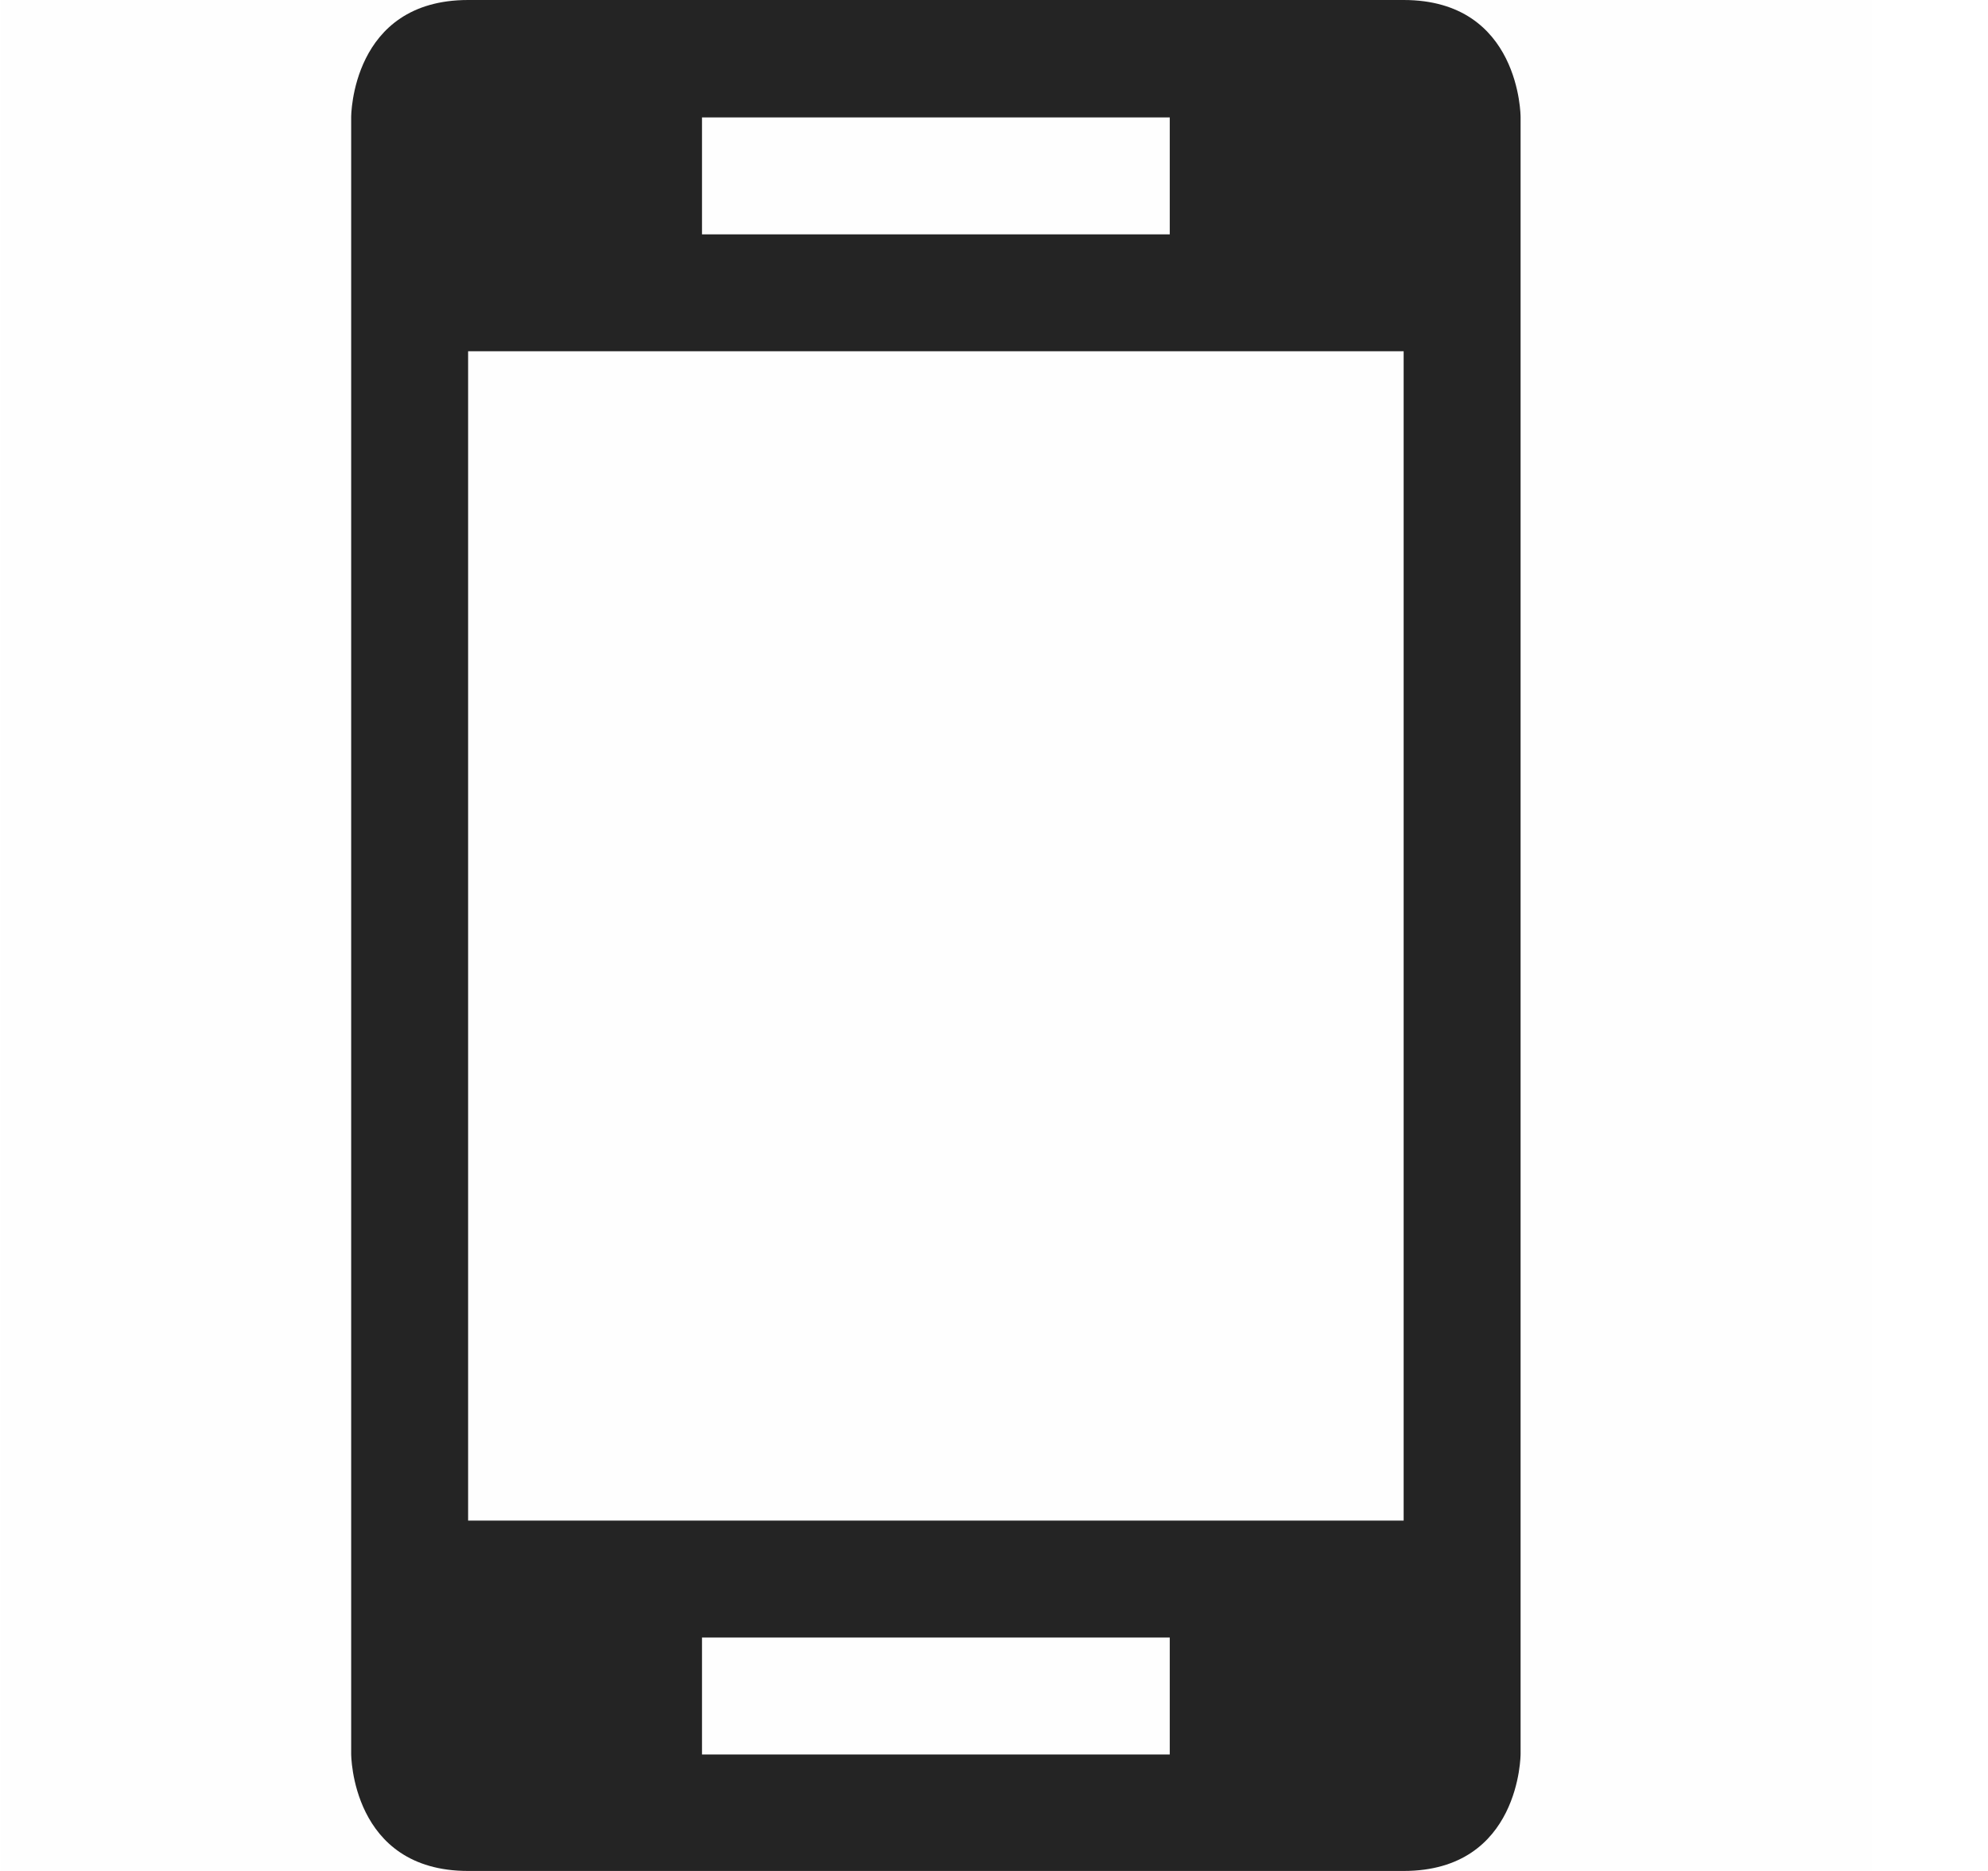<svg width="17" height="16" viewBox="0 0 17 16" fill="none" xmlns="http://www.w3.org/2000/svg">
<g clip-path="url(#clip0_515_3627)">
<path d="M4.003 0C3.003 0 3.003 1 3.003 1V15C3.003 15 3.003 16 4.003 16H12.003C13.003 16 13.003 15 13.003 15V1C13.003 1 13.003 0 12.003 0H4.003ZM6.003 1.004H10.003V2.004H6.003V1.004ZM4.003 3.004H12.003V13.004H4.003V3.004ZM6.003 14.004H10.003V15.004H6.003V14.004Z" fill="#232323"/>
<path d="M0.003 16H16.003V0H0.003V16Z" fill="#808080" fill-opacity="0.01"/>
</g>
<defs>
<clipPath id="clip0_515_3627">
<rect width="16" height="16.001" fill="white" transform="translate(0.003)"/>
</clipPath>
</defs>
</svg>
